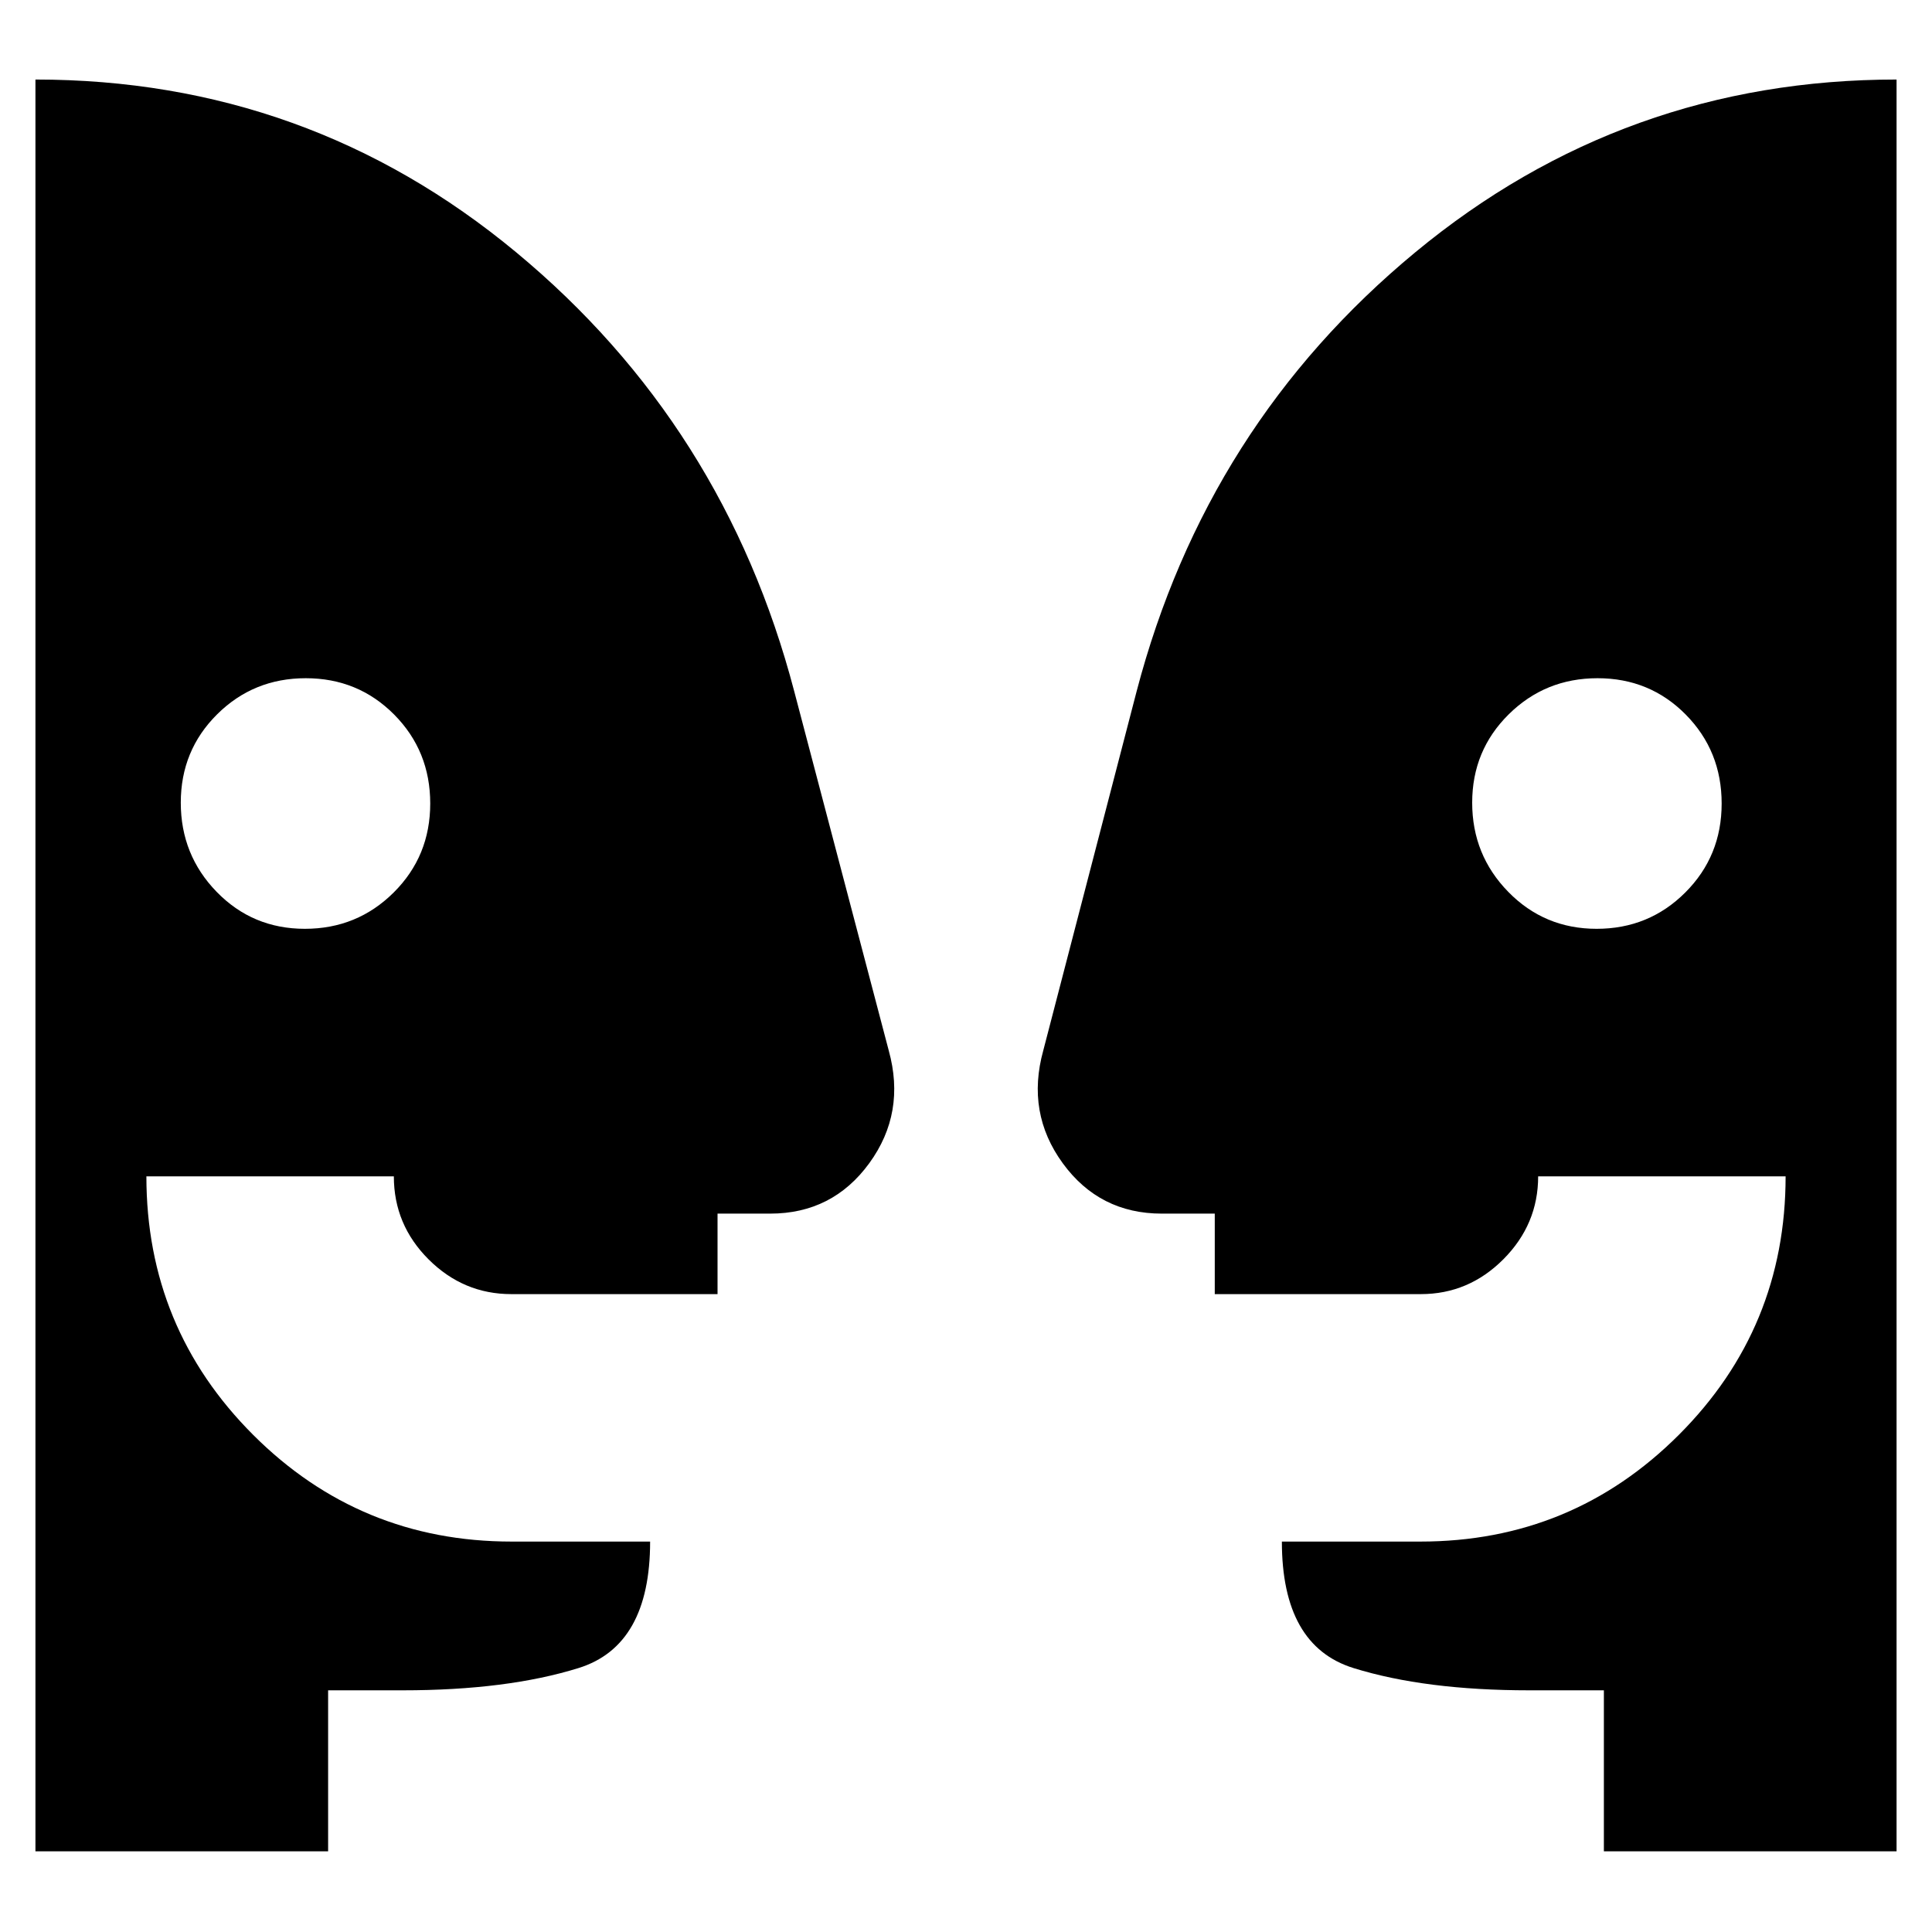 <svg xmlns="http://www.w3.org/2000/svg" height="24" viewBox="0 -960 960 960" width="24"><path d="M151.49-498.48q25.98 0 44.14-18.05 18.15-18.05 18.15-44.2 0-26.14-17.93-44.21Q177.91-623 151.93-623q-25.97 0-44.04 17.94-18.06 17.93-18.06 43.91 0 25.98 17.84 44.32 17.85 18.35 43.82 18.35Zm641.88 0q25.98 0 44.04-18.05 18.07-18.05 18.07-44.2 0-26.14-17.85-44.21Q819.79-623 793.81-623t-44.13 17.94q-18.16 17.93-18.16 43.91 0 25.98 17.94 44.32 17.93 18.35 43.91 18.35Zm3.59 458.39v-80h-37.05q-51.78 0-87.37-11.06-35.58-11.07-35.58-62.85h68.82q75.39 0 128.44-53.04 53.04-53.05 53.04-128.44H764.3q0 23.85-17.27 41.19-17.27 17.33-41.03 17.33H603.61v-40H577.3q-30.98 0-49.23-25.04-18.24-25.04-9.68-56l46.39-178.48q34.7-132.35 138.48-218.17 103.78-85.83 239.13-85.83v880.39H796.96Zm-633.92 0H17.61v-880.39q135.35 0 238.85 85.83 103.5 85.82 138.19 218.17L441.61-438q8.56 30.96-9.68 56-18.25 25.04-49.23 25.04h-26.16v40H254.07q-23.79 0-41.08-17.24t-17.29-41.28H72.74q0 75.39 53.04 128.44Q178.83-194 254.22-194h68.82q0 51.78-35.58 62.85-35.59 11.06-87.37 11.06h-37.05v80Z"/></svg>
